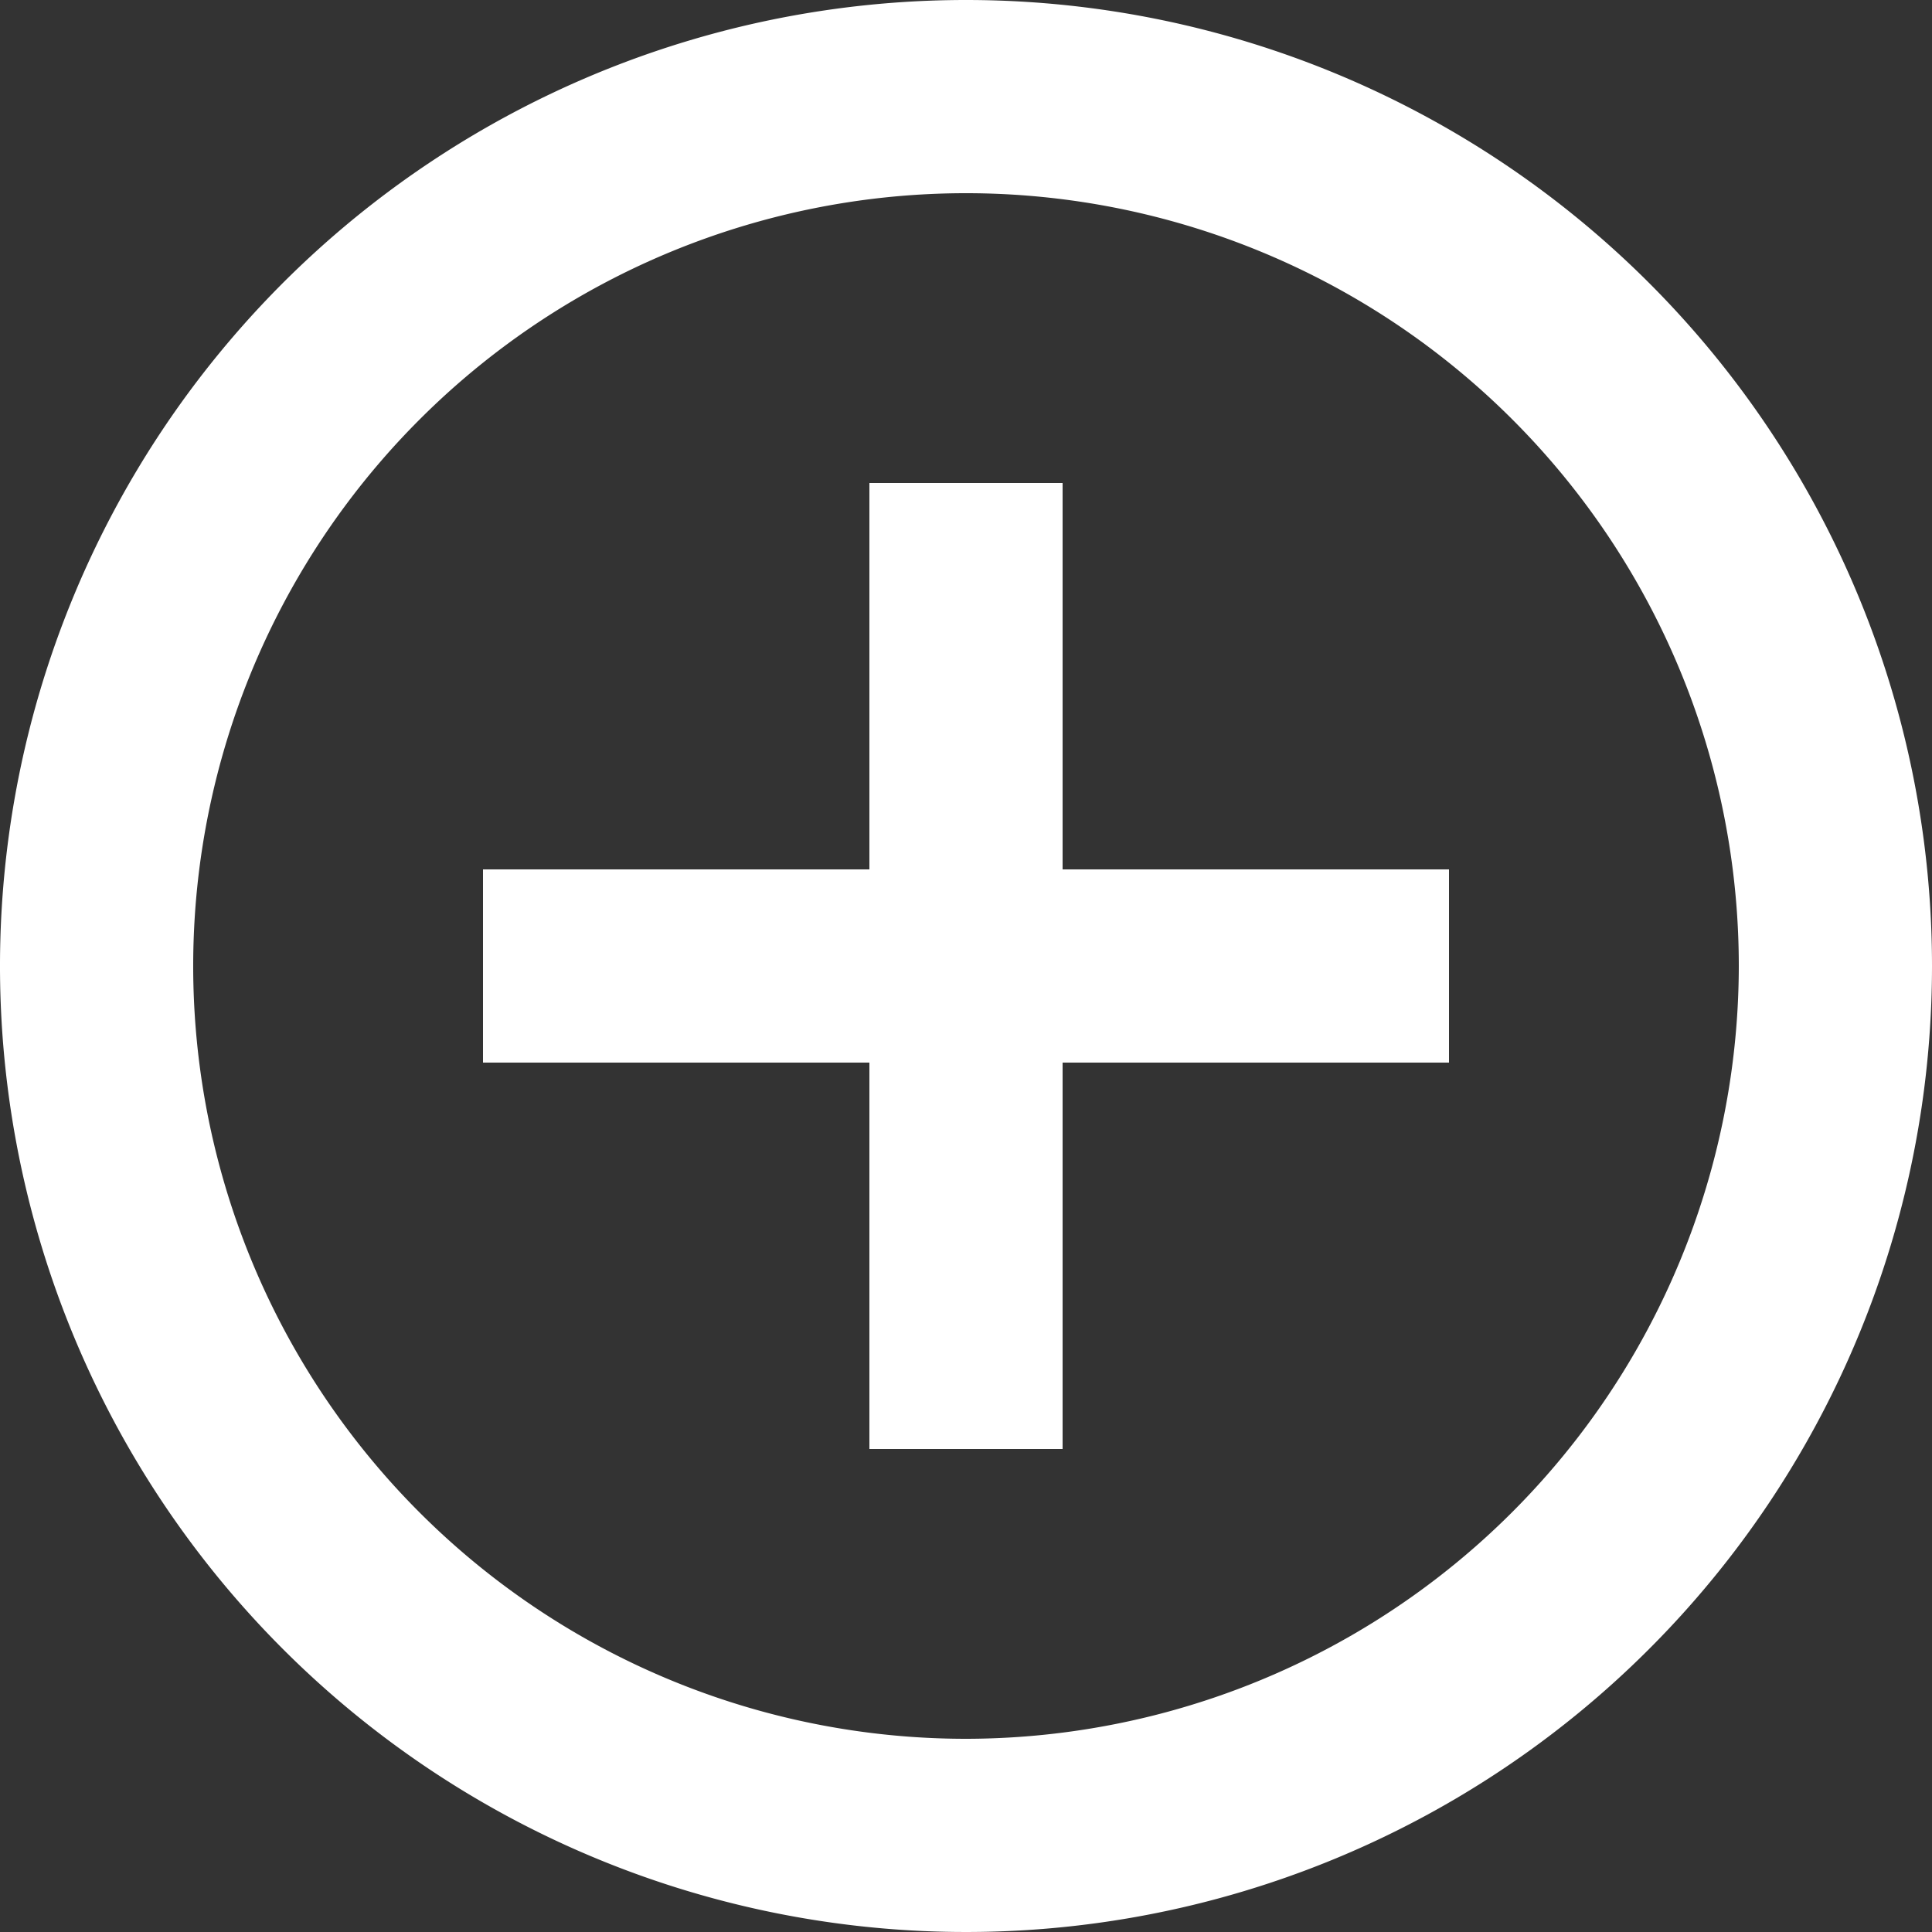 <svg xmlns="http://www.w3.org/2000/svg" width="14" height="14" viewBox="0 0 14 14">
    <rect x="0" y="0" width="14" height="14" fill="#333333" stroke="none"/>
    <path id="prefix__plus-circle-outline" d="M9 14.6A5.6 5.6 0 1114.6 9 5.607 5.607 0 019 14.6M9 2a7 7 0 107 7 7 7 0 00-7-7m.7 3.5H8.3v2.8H5.5v1.4h2.8v2.8h1.4V9.7h2.8V8.3H9.7z" transform="translate(-2 -2)" style="fill:#fff"/>
</svg>
